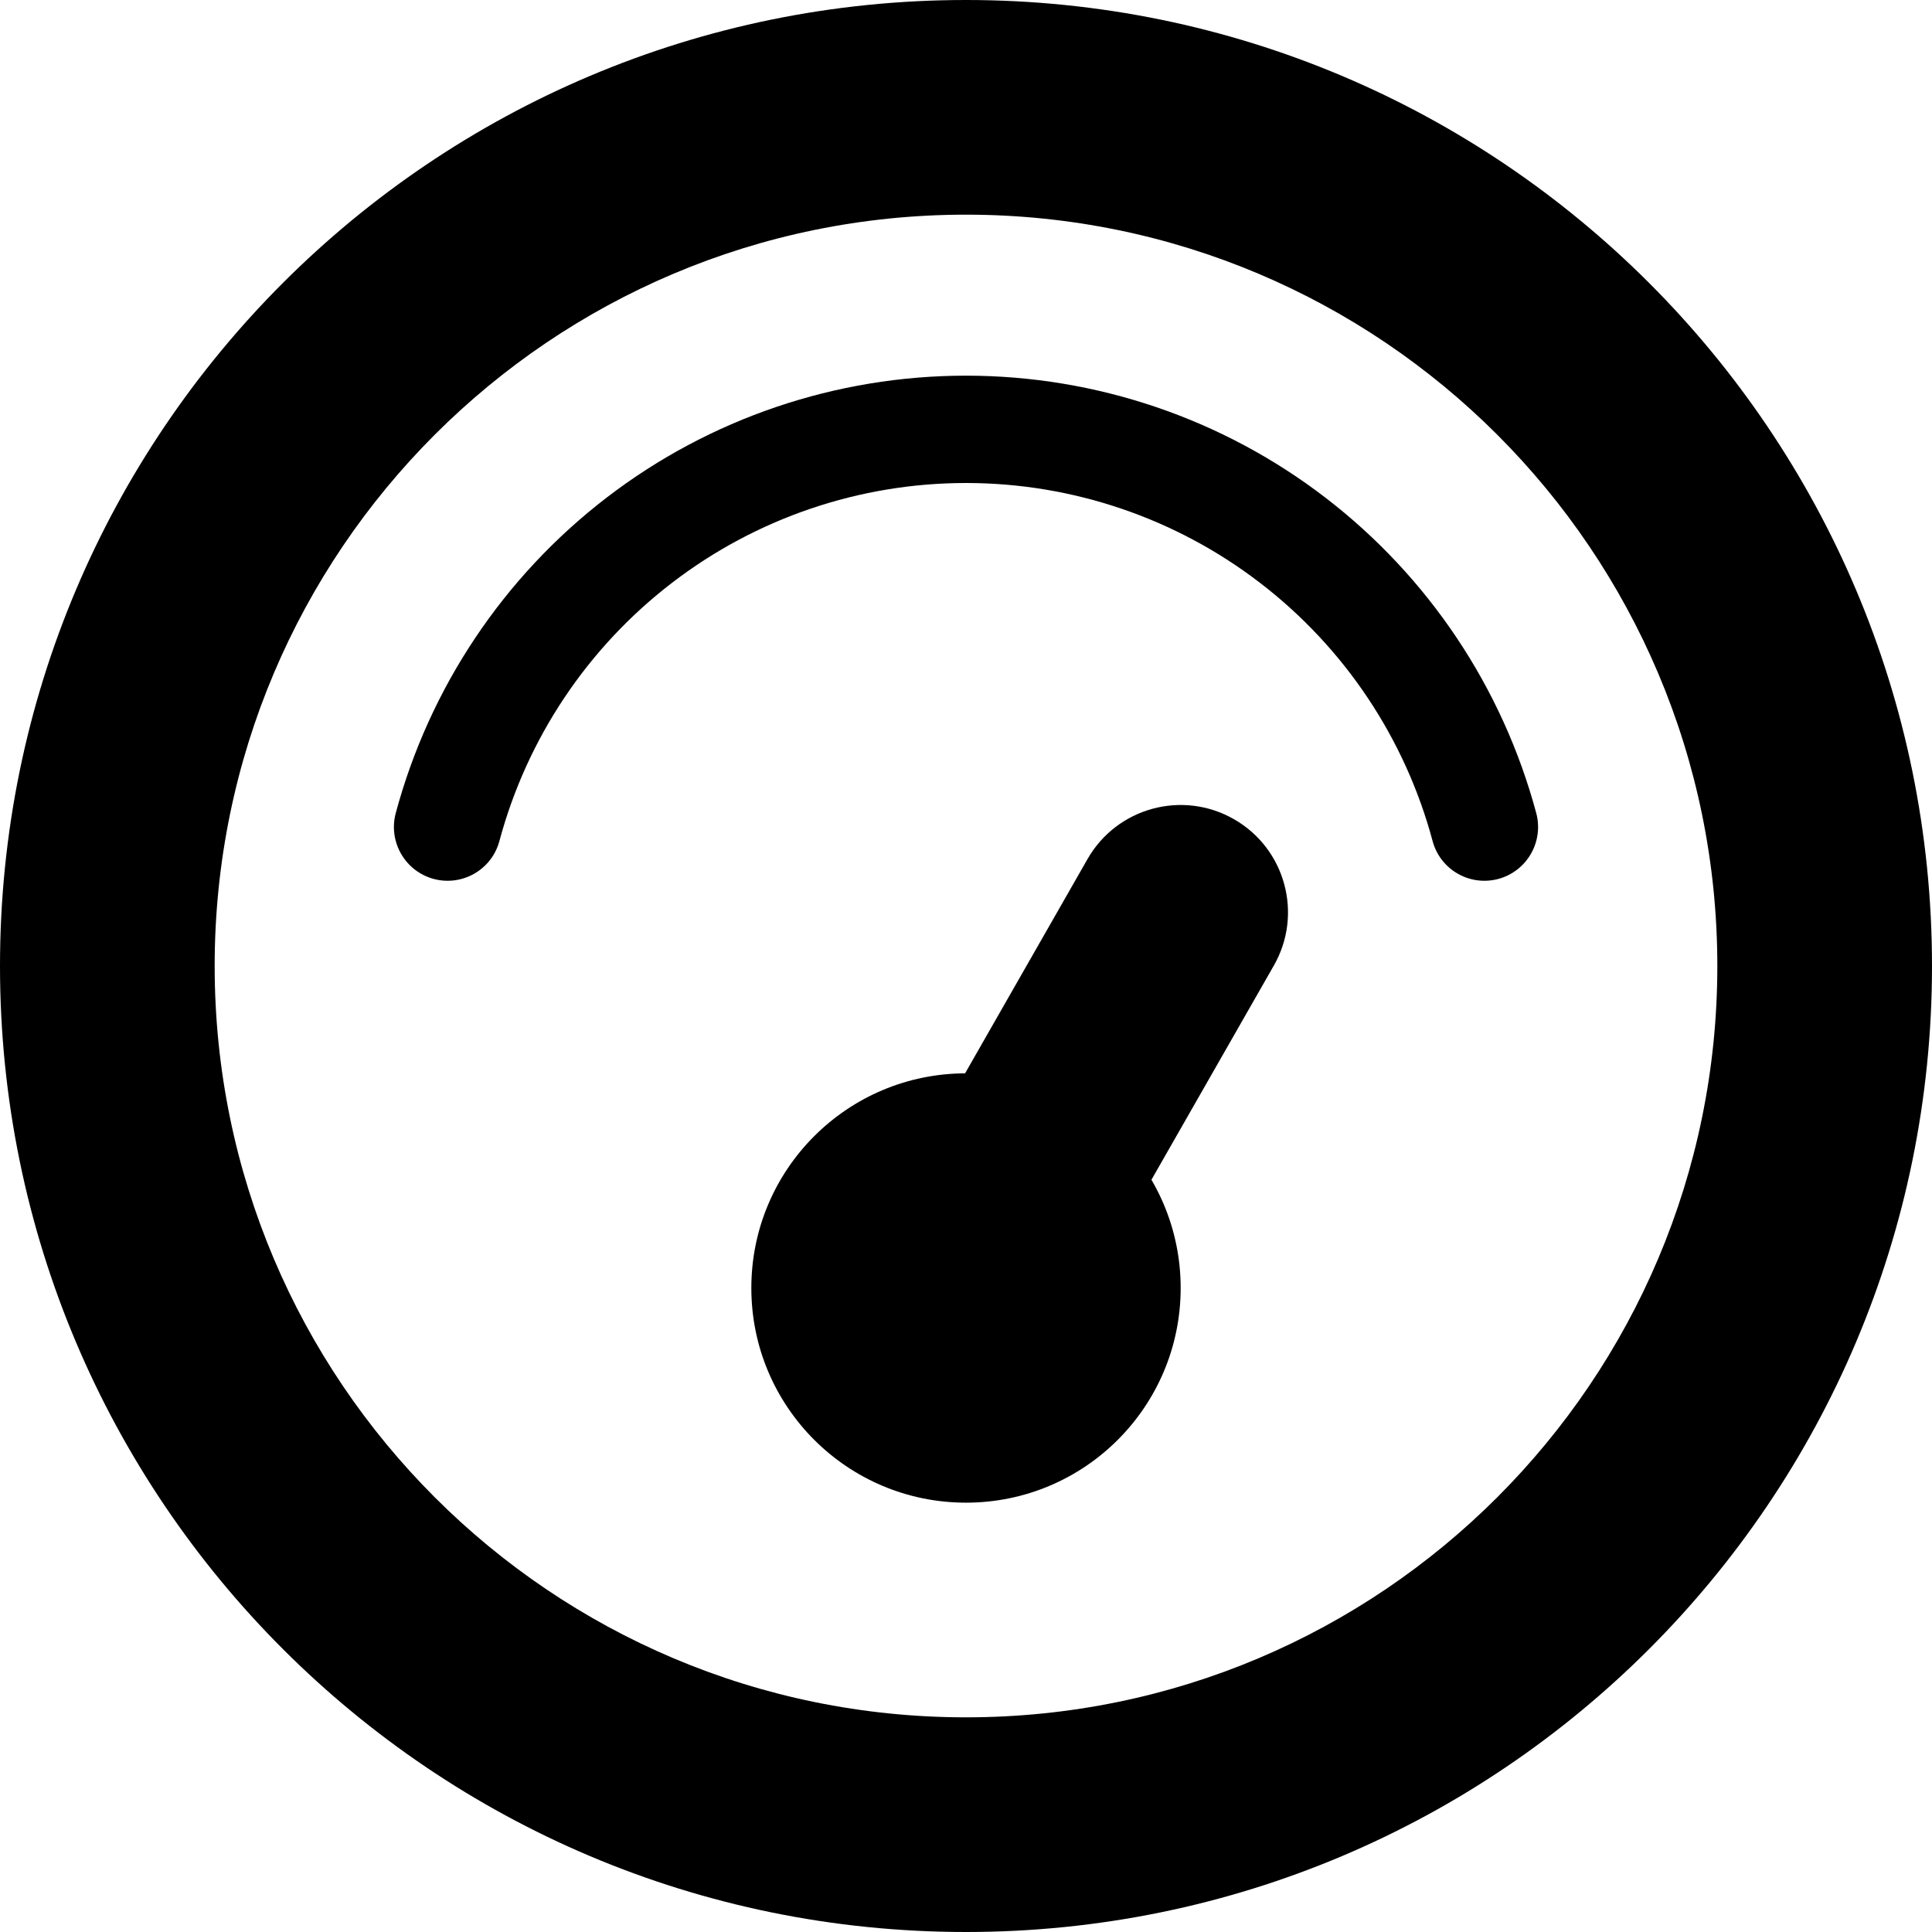 <svg width="18" height="18" viewBox="0 0 18 18" fill="none" xmlns="http://www.w3.org/2000/svg">
<path fill-rule="evenodd" clip-rule="evenodd" d="M9 2C5.134 2 2 5.134 2 9C2 12.866 5.134 16 9 16C12.866 16 16 12.866 16 9C16 5.134 12.866 2 9 2ZM0 9C0 4.029 4.029 0 9 0C13.971 0 18 4.029 18 9C18 13.971 13.971 18 9 18C4.029 18 0 13.971 0 9Z" fill="currentColor"/>
<path fill-rule="evenodd" clip-rule="evenodd" d="M7 12C7 10.895 7.895 10 9 10C10.105 10 11 10.895 11 12C11 13.105 10.105 14 9 14C7.895 14 7 13.105 7 12Z" fill="currentColor"/>
<path fill-rule="evenodd" clip-rule="evenodd" d="M5.652 4.636C6.612 3.899 7.789 3.5 9 3.5C10.211 3.5 11.388 3.899 12.348 4.636C13.309 5.374 13.999 6.407 14.313 7.576C14.384 7.843 14.226 8.117 13.959 8.189C13.692 8.26 13.418 8.102 13.347 7.835C13.09 6.878 12.525 6.033 11.739 5.43C10.954 4.827 9.991 4.5 9 4.5C8.009 4.5 7.046 4.827 6.261 5.43C5.475 6.033 4.91 6.878 4.653 7.835C4.582 8.102 4.308 8.26 4.041 8.189C3.774 8.117 3.616 7.843 3.687 7.576C4.001 6.407 4.691 5.374 5.652 4.636Z" fill="currentColor"/>
<path fill-rule="evenodd" clip-rule="evenodd" d="M11.496 7.632C11.976 7.906 12.142 8.517 11.868 8.996L9.868 12.496C9.594 12.976 8.983 13.142 8.504 12.868C8.024 12.594 7.858 11.983 8.132 11.504L10.132 8.004C10.406 7.524 11.017 7.358 11.496 7.632Z" fill="currentColor"/>
</svg>
